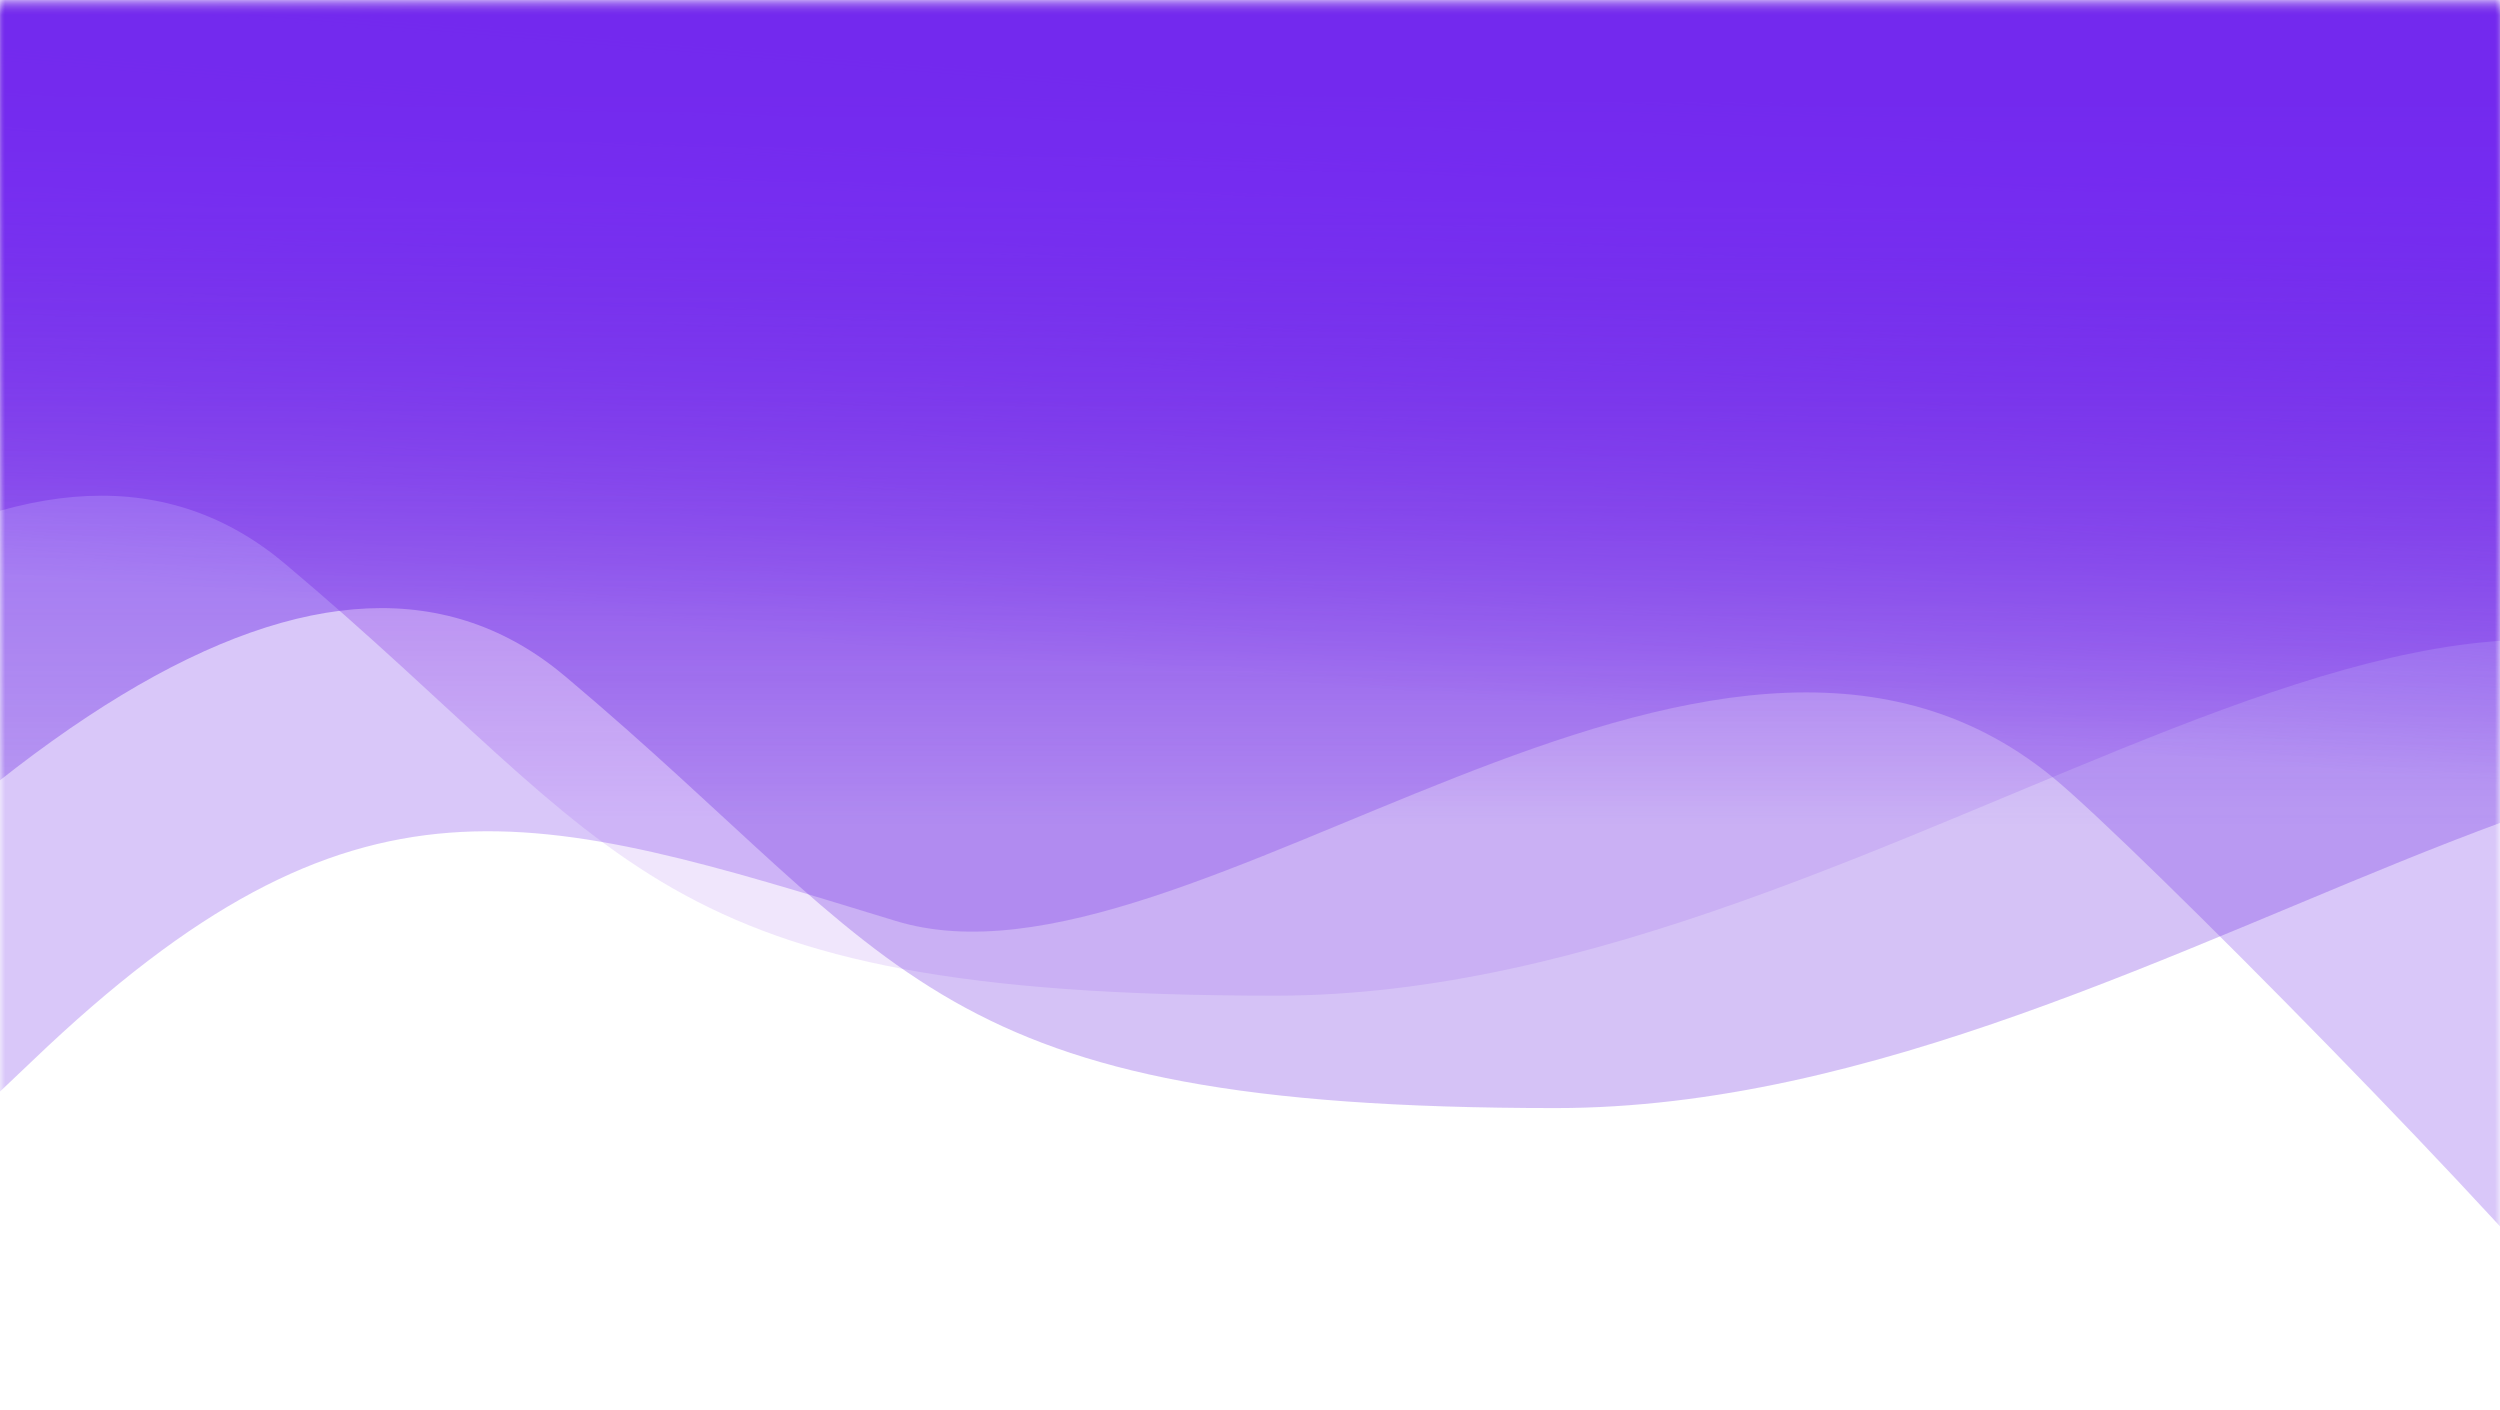 <?xml version="1.0" encoding="UTF-8"?>
<svg width="250px" height="141px" viewBox="0 0 250 141" version="1.1" xmlns="http://www.w3.org/2000/svg" xmlns:xlink="http://www.w3.org/1999/xlink">
    <title>4</title>
    <defs>
        <rect id="path-1" x="0" y="0.489" width="250" height="140"></rect>
        <linearGradient x1="90.084%" y1="35.166%" x2="86.933%" y2="62.345%" id="linearGradient-3">
            <stop stop-color="#945EF7" offset="0%"></stop>
            <stop stop-color="#5404E6" stop-opacity="0.223" offset="100%"></stop>
        </linearGradient>
        <linearGradient x1="86.656%" y1="45.288%" x2="86.656%" y2="80.78%" id="linearGradient-4">
            <stop stop-color="#620AC9" stop-opacity="0.676" offset="0%"></stop>
            <stop stop-color="#720FE7" stop-opacity="0.105" offset="100%"></stop>
        </linearGradient>
        <linearGradient x1="86.802%" y1="45.187%" x2="86.802%" y2="75.653%" id="linearGradient-5">
            <stop stop-color="#732BF8" stop-opacity="0.7" offset="0%"></stop>
            <stop stop-color="#601BDE" stop-opacity="0.267" offset="100%"></stop>
        </linearGradient>
    </defs>
    <g id="司南首页" stroke="none" stroke-width="1" fill="none" fill-rule="evenodd">
        <g id="4">
            <mask id="mask-2" fill="white">
                <use xlink:href="#path-1"></use>
            </mask>
            <g id="蒙版"></g>
            <path d="M-23.039,123.109 C-27.093,132.411 -18.323,126.726 3.269,106.052 C35.659,75.042 53.191,80.967 89.588,92.099 C118.902,101.065 170.891,49.69 205.212,77.678 C213.505,84.441 253.142,124.692 259.271,133.446 C280.266,163.435 278.816,97.656 254.922,-63.891 L-13.023,-59.192 L-23.039,123.109 Z" id="路径-6" fill="url(#linearGradient-3)" mask="url(#mask-2)"></path>
            <path d="M-80,122.095 C-30.668,58.922 5.504,37.019 28.515,56.388 C63.031,85.442 64.532,99.567 127.562,99.567 C190.592,99.567 251.767,34.92 283.241,79.855 C304.223,109.811 297.126,62.212 261.949,-62.944 L-74.034,-85.35 L-80,122.095 Z" id="路径-6备份" fill="url(#linearGradient-4)" mask="url(#mask-2)"></path>
            <path d="M-52,133.336 C-2.668,70.162 33.504,48.26 56.515,67.629 C91.031,96.682 92.532,110.808 155.562,110.808 C218.592,110.808 279.767,46.161 311.241,91.096 C332.223,121.052 325.126,73.453 289.949,-51.703 L-46.034,-74.109 L-52,133.336 Z" id="路径-6备份-2" fill="url(#linearGradient-5)" mask="url(#mask-2)"></path>
        </g>
    </g>
</svg>